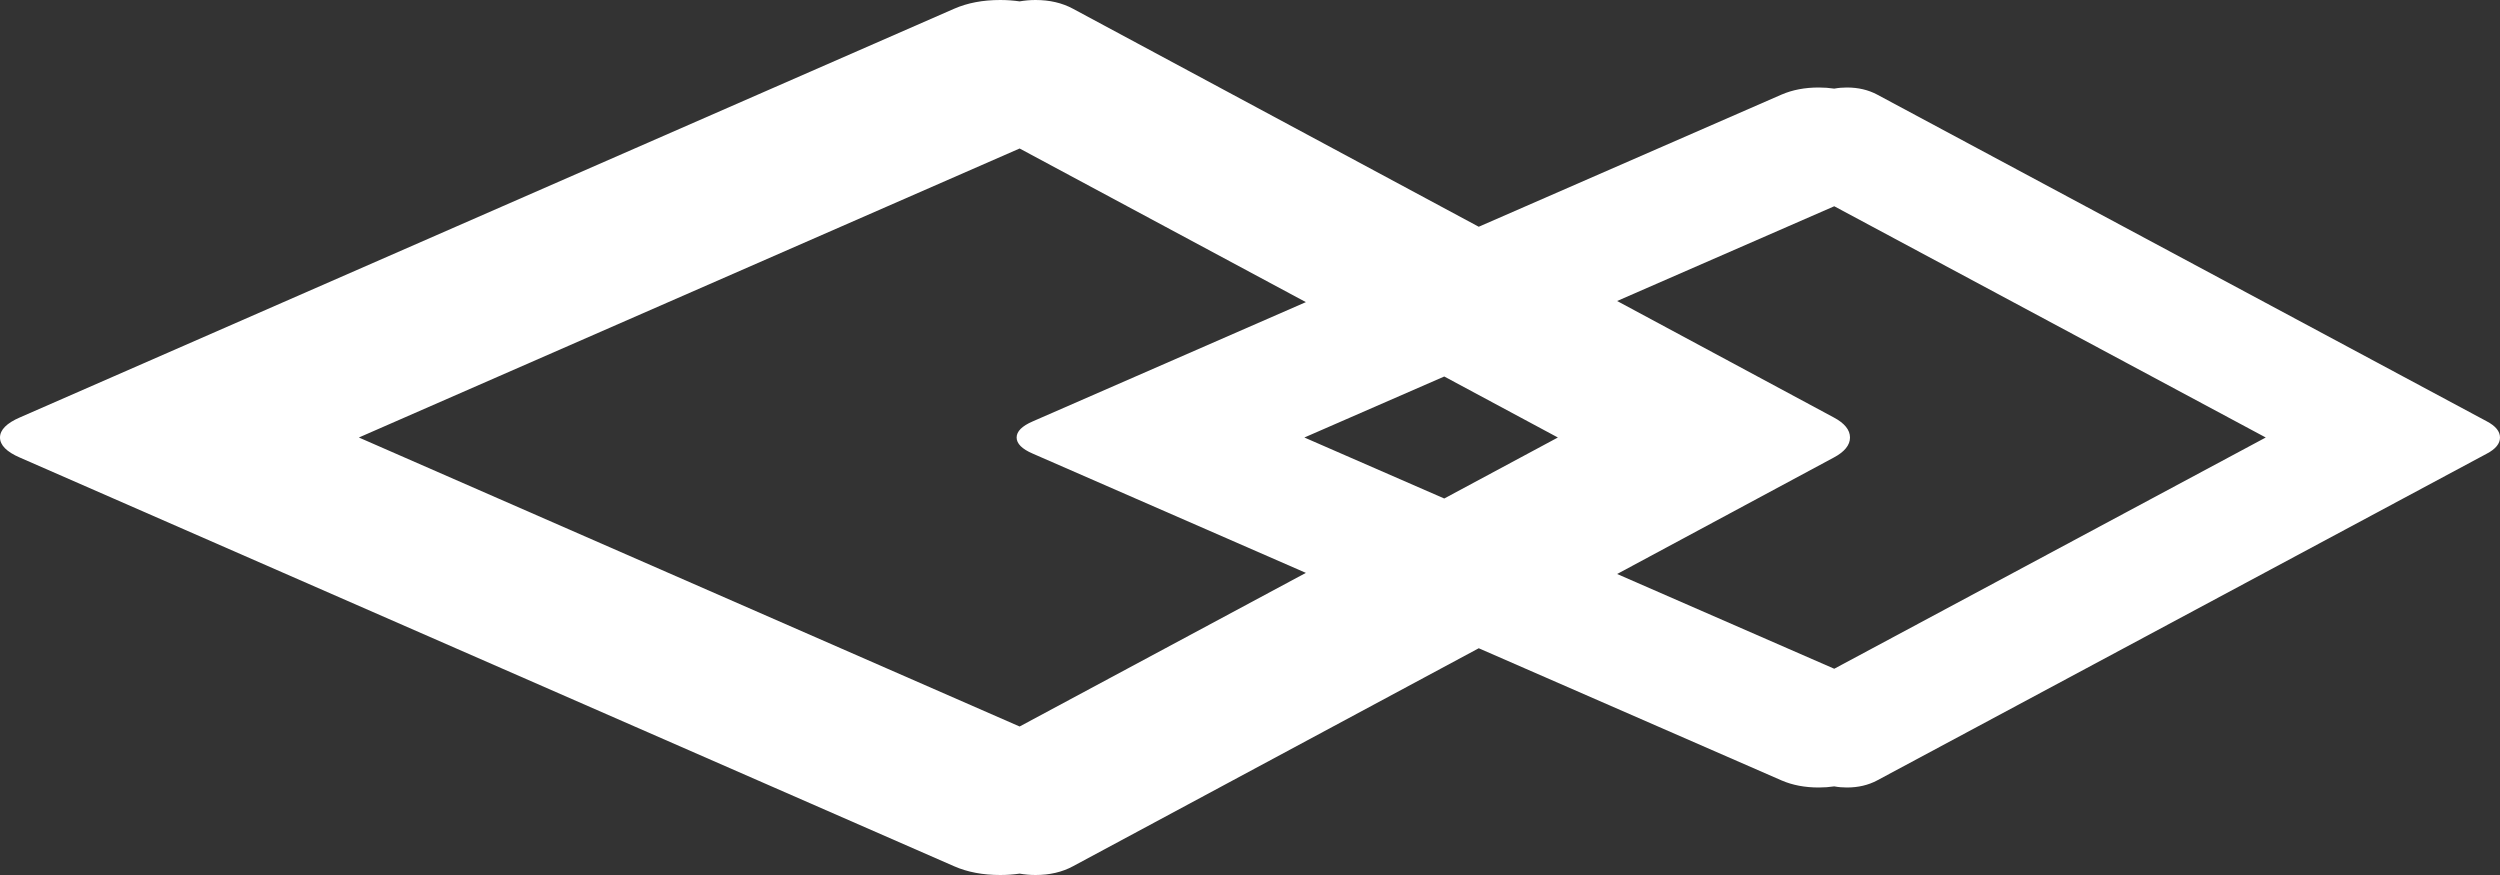﻿<?xml version="1.0" encoding="utf-8"?>
<svg version="1.1" xmlns:xlink="http://www.w3.org/1999/xlink" width="20px" height="7px" xmlns="http://www.w3.org/2000/svg">
  <rect width="100%" height="100%" fill="#333333" stroke="none"/>
  <g transform="matrix(1 0 0 1 -29 -1535 )">
    <path d="M 8.584 0.07  L 11.83 1.814  L 14.254 0.756  C 14.34 0.719  14.438 0.7  14.55 0.7  C 14.593 0.7  14.634 0.703  14.674 0.709  C 14.706 0.703  14.74 0.7  14.775 0.7  C 14.866 0.7  14.946 0.719  15.016 0.756  L 19.895 3.371  C 19.965 3.408  20 3.451  20 3.5  C 20 3.549  19.965 3.592  19.895 3.629  L 15.016 6.244  C 14.946 6.281  14.866 6.3  14.775 6.3  C 14.74 6.3  14.706 6.297  14.674 6.291  C 14.634 6.297  14.593 6.3  14.55 6.3  C 14.438 6.3  14.34 6.281  14.254 6.244  L 11.83 5.186  L 8.584 6.93  C 8.497 6.977  8.397 7  8.284 7  C 8.24 7  8.198 6.996  8.157 6.989  C 8.108 6.996  8.056 7  8.002 7  C 7.863 7  7.74 6.977  7.633 6.93  L 0.16 3.661  C 0.053 3.615  0 3.561  0 3.5  C 0 3.439  0.053 3.385  0.16 3.339  L 7.633 0.07  C 7.74 0.023  7.863 0  8.002 0  C 8.056 0  8.108 0.004  8.157 0.011  C 8.198 0.004  8.24 0  8.284 0  C 8.397 0  8.497 0.023  8.584 0.07  Z M 8.157 5.812  L 10.447 4.583  L 8.262 3.629  C 8.176 3.592  8.133 3.549  8.133 3.5  C 8.133 3.451  8.176 3.408  8.262 3.371  L 10.447 2.417  L 8.157 1.188  L 2.871 3.5  L 8.157 5.812  Z M 14.674 1.65  L 12.937 2.408  L 14.669 3.339  C 14.756 3.385  14.8 3.439  14.8 3.5  C 14.8 3.561  14.756 3.615  14.669 3.661  L 12.937 4.592  L 14.674 5.35  L 18.126 3.5  L 14.674 1.65  Z M 12.463 3.5  L 11.554 3.012  L 10.435 3.5  L 11.554 3.988  L 12.463 3.5  Z " fill-rule="nonzero" fill="#ffffff" stroke="none" transform="matrix(1 0 0 1 29 1535 )" />
  </g>
</svg>